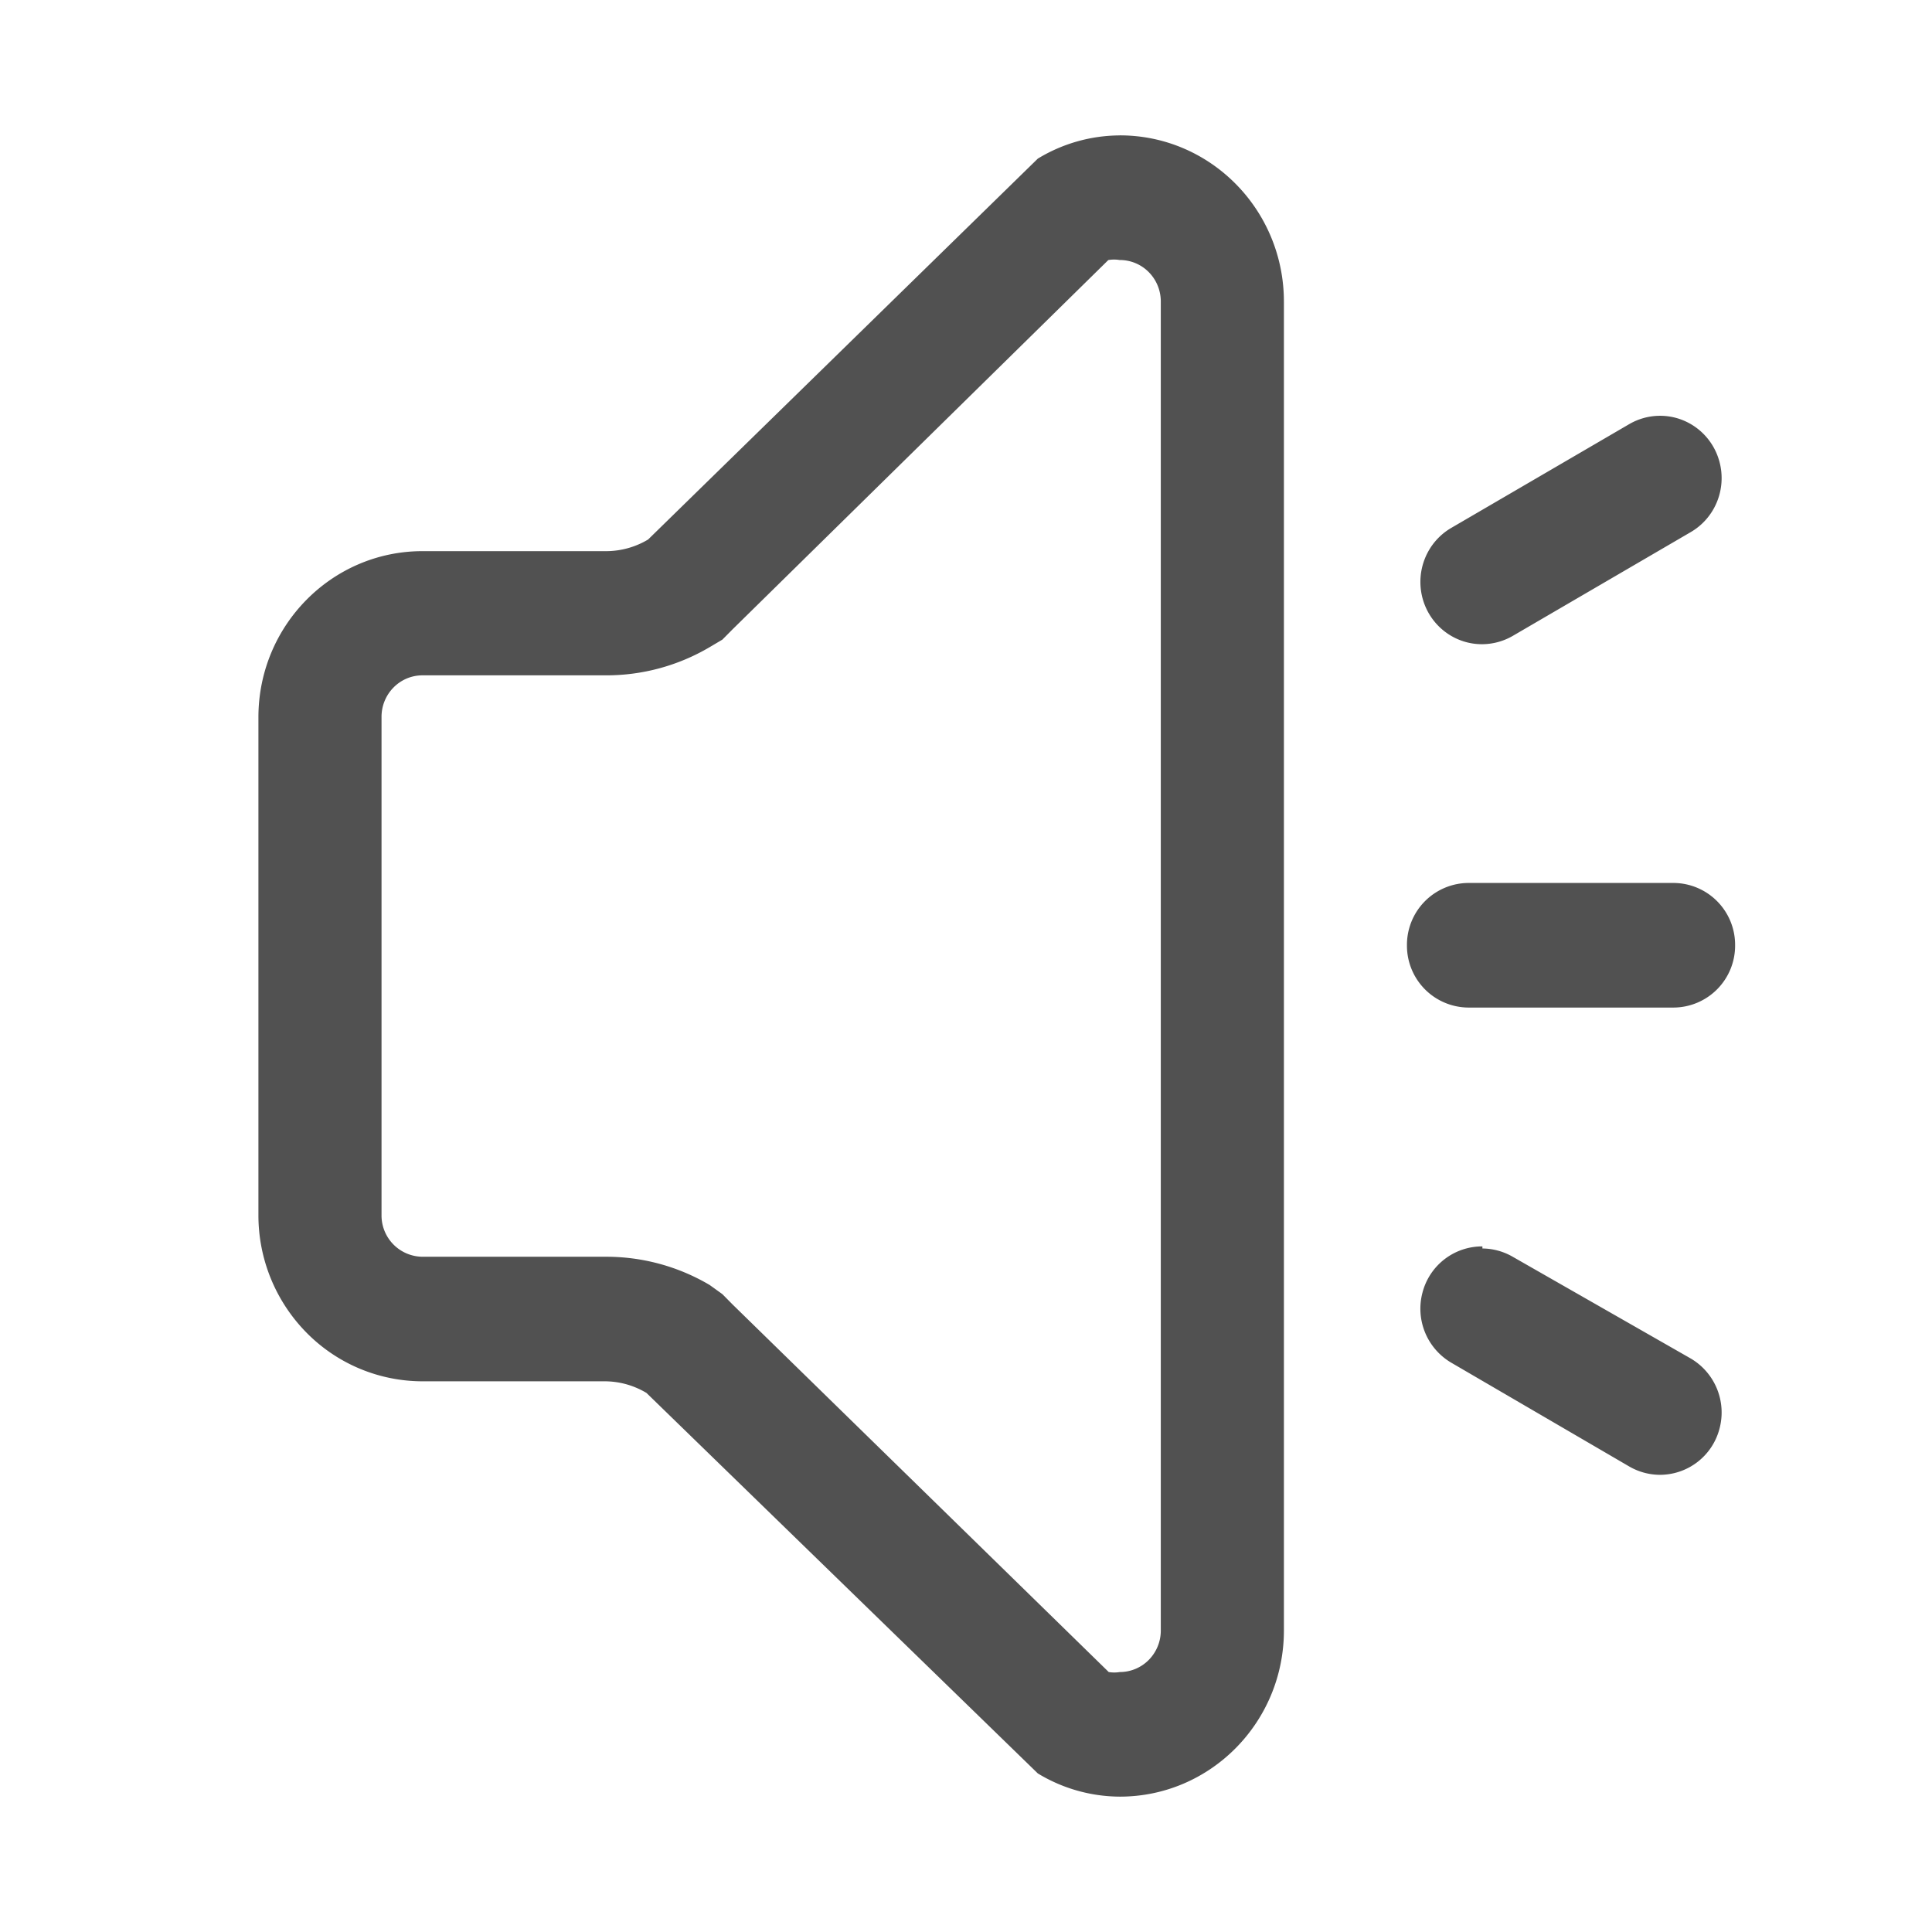 <svg t="1751266128492" class="icon" viewBox="0 0 1024 1024" version="1.1" xmlns="http://www.w3.org/2000/svg" p-id="28816" width="64" height="64"><path d="M593.529 137.81a21.589 21.589 0 0 1 15.36 6.438c4.083 4.142 6.359 9.718 6.359 15.575V864.204a22.15 22.15 0 0 1-6.359 15.569c-4.057 4.116-9.588 6.438-15.367 6.444-1.944 0.32-3.926 0.32-5.87 0l-199.373-194.821-5.407-5.479-6.751-4.853a107.683 107.683 0 0 0-55.211-14.962H223.936a21.882 21.882 0 0 1-21.719-22.032V379.956c0-12.145 9.705-22.013 21.719-22.013h96.973a107.683 107.683 0 0 0 55.211-14.936l6.751-3.992 5.433-5.485 199.126-195.695c2.022-0.352 4.096-0.352 6.118 0l-0.026-0.026z m0-66.038c-15.347 0.065-30.374 4.324-43.478 12.314l-206.541 201.865a43.484 43.484 0 0 1-21.745 6.17h-97.834C175.919 292.12 136.968 331.548 136.968 380.152v263.938a88.573 88.573 0 0 0 25.489 62.249 86.414 86.414 0 0 0 61.479 25.783h96.973a43.178 43.178 0 0 1 21.745 6.17l207.396 201.65A84.359 84.359 0 0 0 593.529 952.255c48.024 0 86.968-39.421 86.968-88.051V159.822C680.471 111.166 641.546 71.745 593.529 71.745v0.026z m293.477 396.216h-108.687a32.768 32.768 0 0 0-23.148 9.744 32.833 32.833 0 0 0-9.457 23.285 32.833 32.833 0 0 0 9.464 23.272 32.768 32.768 0 0 0 23.141 9.738h108.687a32.768 32.768 0 0 0 23.154-9.731A32.833 32.833 0 0 0 919.643 501.016a32.833 32.833 0 0 0-9.47-23.291 32.768 32.768 0 0 0-23.167-9.738z m-7.383-247.612a32.625 32.625 0 0 0-16.077 4.409L769.194 279.806c-12.849 7.494-19.084 22.776-15.217 37.268 3.887 14.473 16.932 24.485 31.731 24.367a32.716 32.716 0 0 0 16.097-4.409l94.351-55.022c12.849-7.494 19.084-22.776 15.197-37.268-3.868-14.473-16.906-24.485-31.731-24.367z m-93.921 440.242a32.664 32.664 0 0 0-31.724 24.367 33.198 33.198 0 0 0 15.217 37.268l94.351 55.022c4.892 2.837 10.429 4.357 16.077 4.409a32.664 32.664 0 0 0 31.724-24.367 33.198 33.198 0 0 0-15.19-37.268l-94.351-53.92a32.735 32.735 0 0 0-16.097-4.409v-1.102z" fill="#515151" p-id="28817"></path></svg>